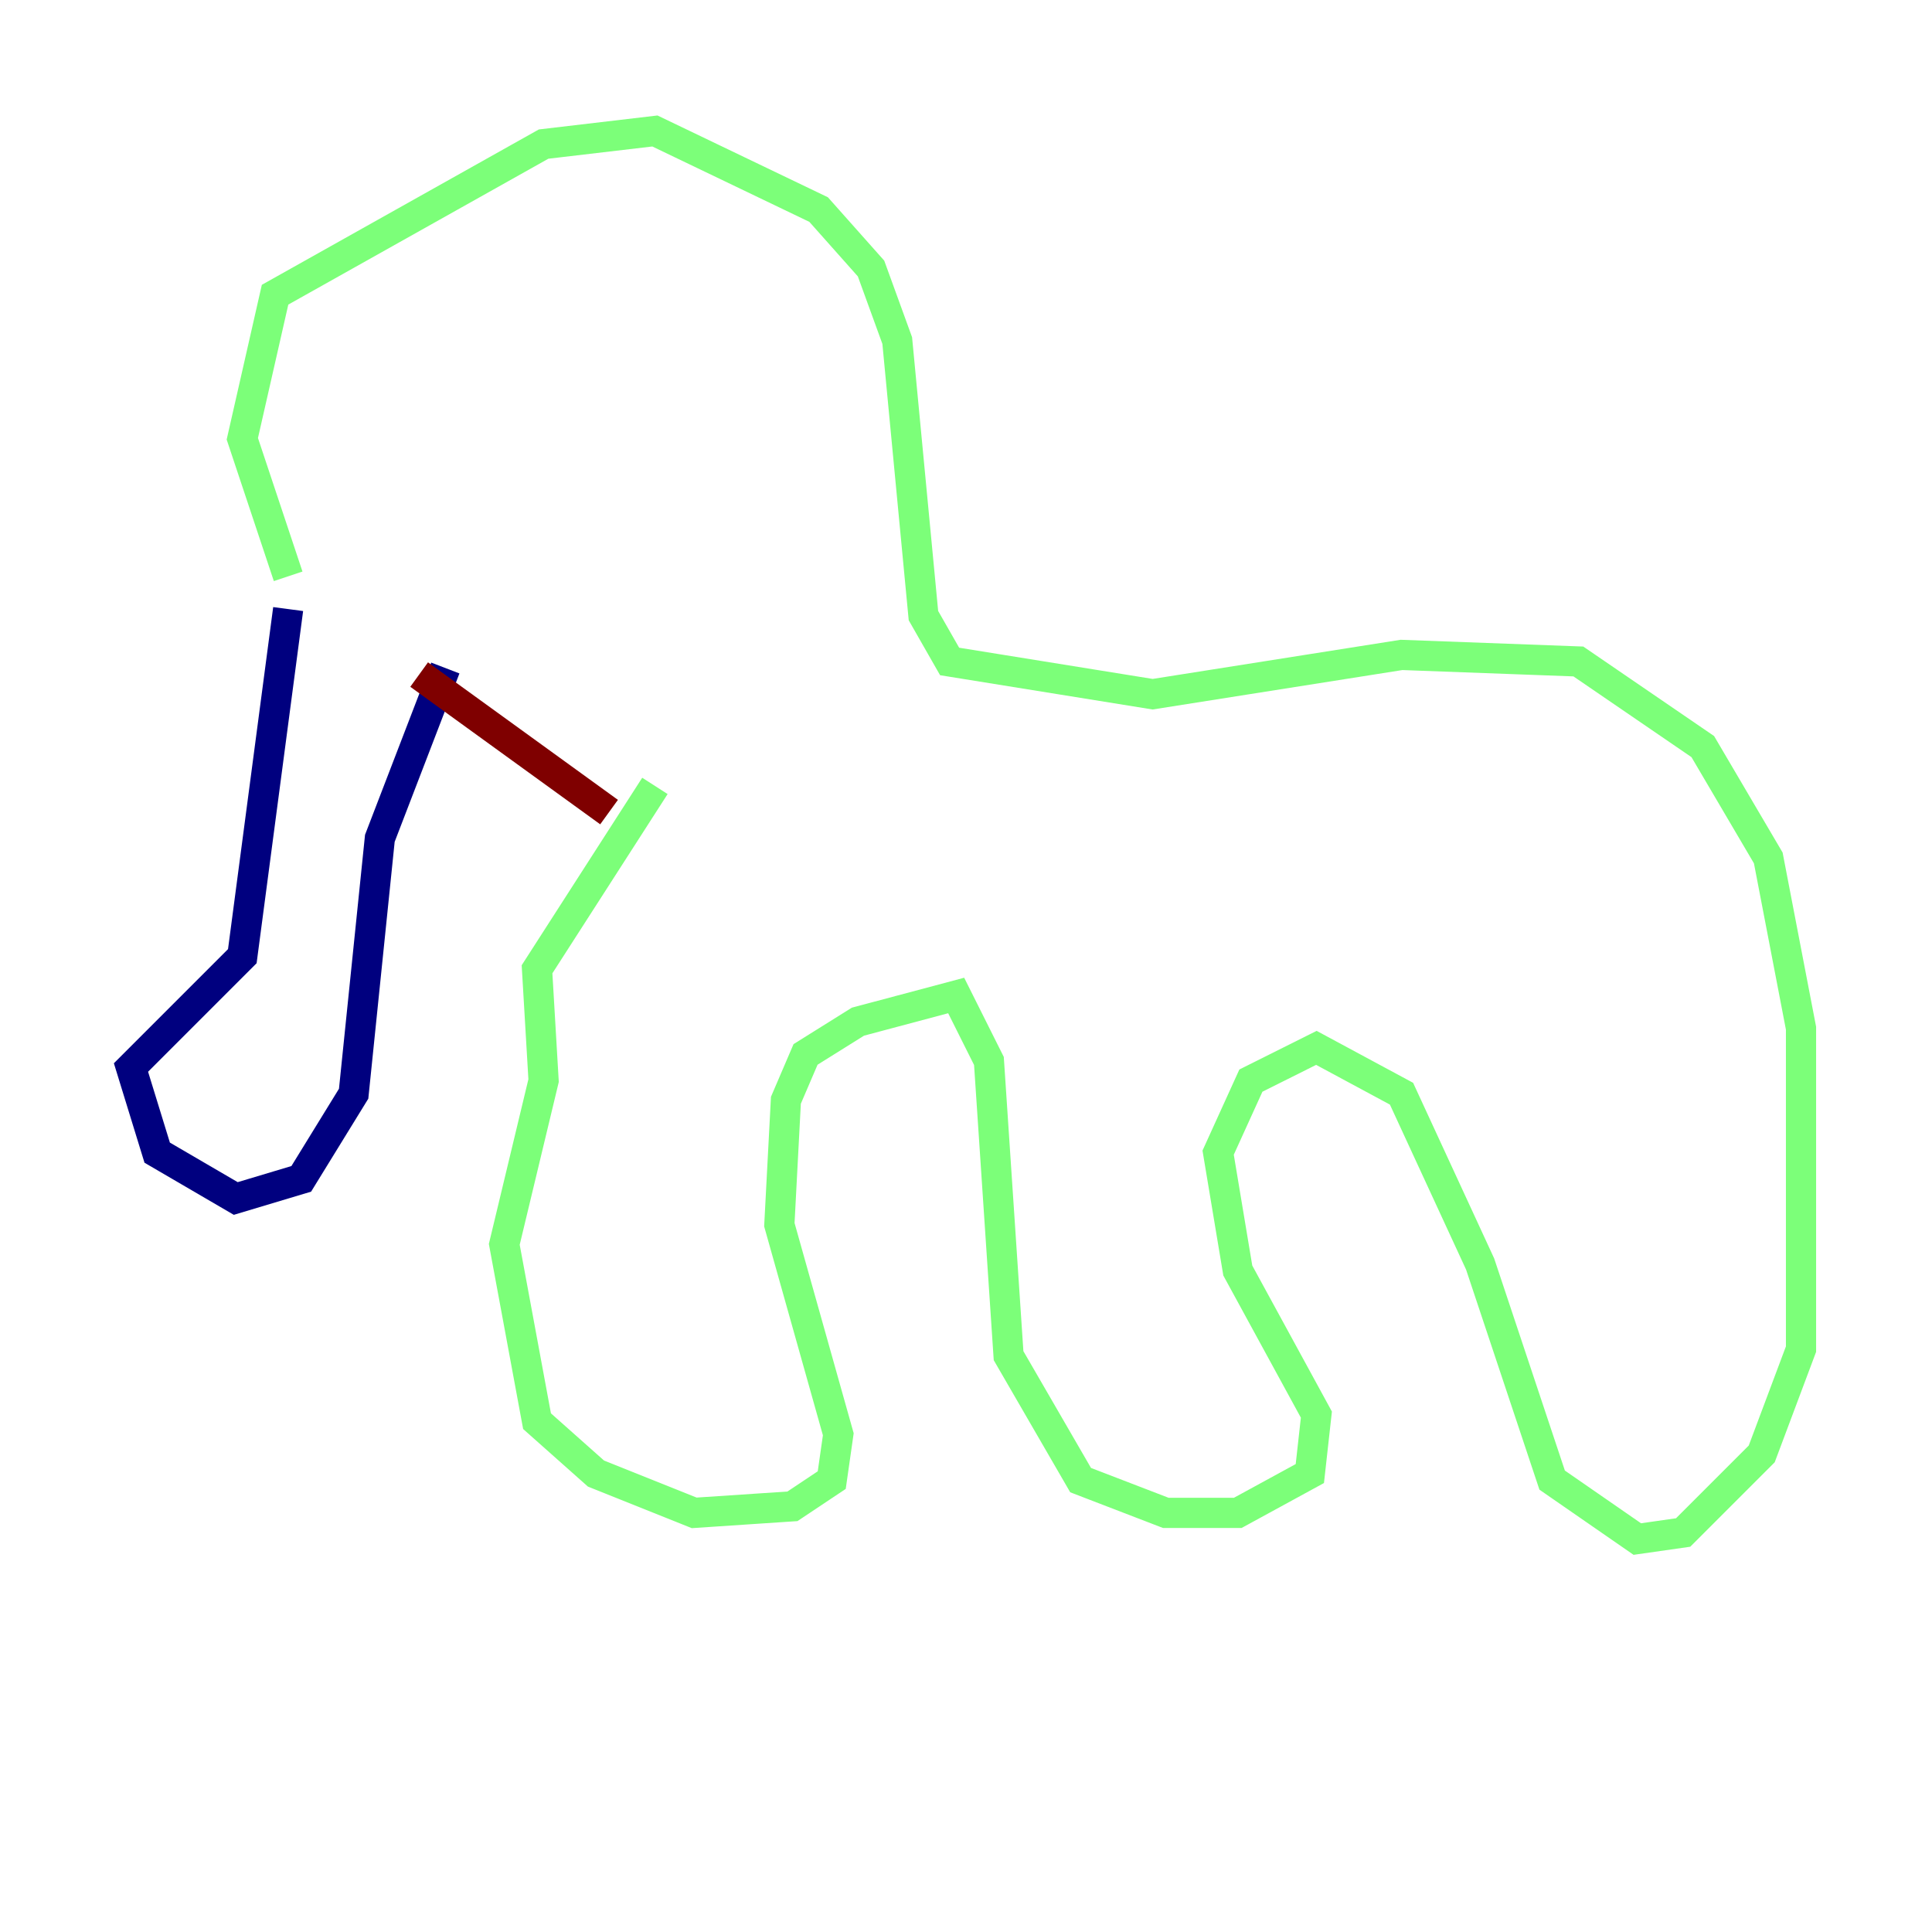<?xml version="1.0" encoding="utf-8" ?>
<svg baseProfile="tiny" height="128" version="1.2" viewBox="0,0,128,128" width="128" xmlns="http://www.w3.org/2000/svg" xmlns:ev="http://www.w3.org/2001/xml-events" xmlns:xlink="http://www.w3.org/1999/xlink"><defs /><polyline fill="none" points="19.091,40.352 16.054,63.349 8.678,70.725 10.414,76.366 15.62,79.403 19.959,78.102 23.43,72.461 25.166,55.539 29.505,44.258" stroke="#00007f" stroke-width="2" /><polyline fill="none" points="19.091,38.183 16.054,29.071 18.224,19.525 36.014,9.546 43.39,8.678 54.237,13.885 57.709,17.79 59.444,22.563 61.18,40.786 62.915,43.824 76.366,45.993 92.854,43.39 104.57,43.824 112.814,49.464 117.153,56.841 119.322,68.122 119.322,89.383 116.719,96.325 111.512,101.532 108.475,101.966 102.834,98.061 98.061,83.742 92.854,72.461 87.214,69.424 82.875,71.593 80.705,76.366 82.007,84.176 87.214,93.722 86.78,97.627 82.007,100.231 77.234,100.231 71.593,98.061 66.82,89.817 65.519,70.291 63.349,65.953 56.841,67.688 53.37,69.858 52.068,72.895 51.634,81.139 55.539,95.024 55.105,98.061 52.502,99.797 45.993,100.231 39.485,97.627 35.58,94.156 33.41,82.441 36.014,71.593 35.58,64.217 43.39,52.068" stroke="#7cff79" stroke-width="2" /><polyline fill="none" points="27.77,44.691 40.352,53.803" stroke="#7f0000" stroke-width="2" /></svg>